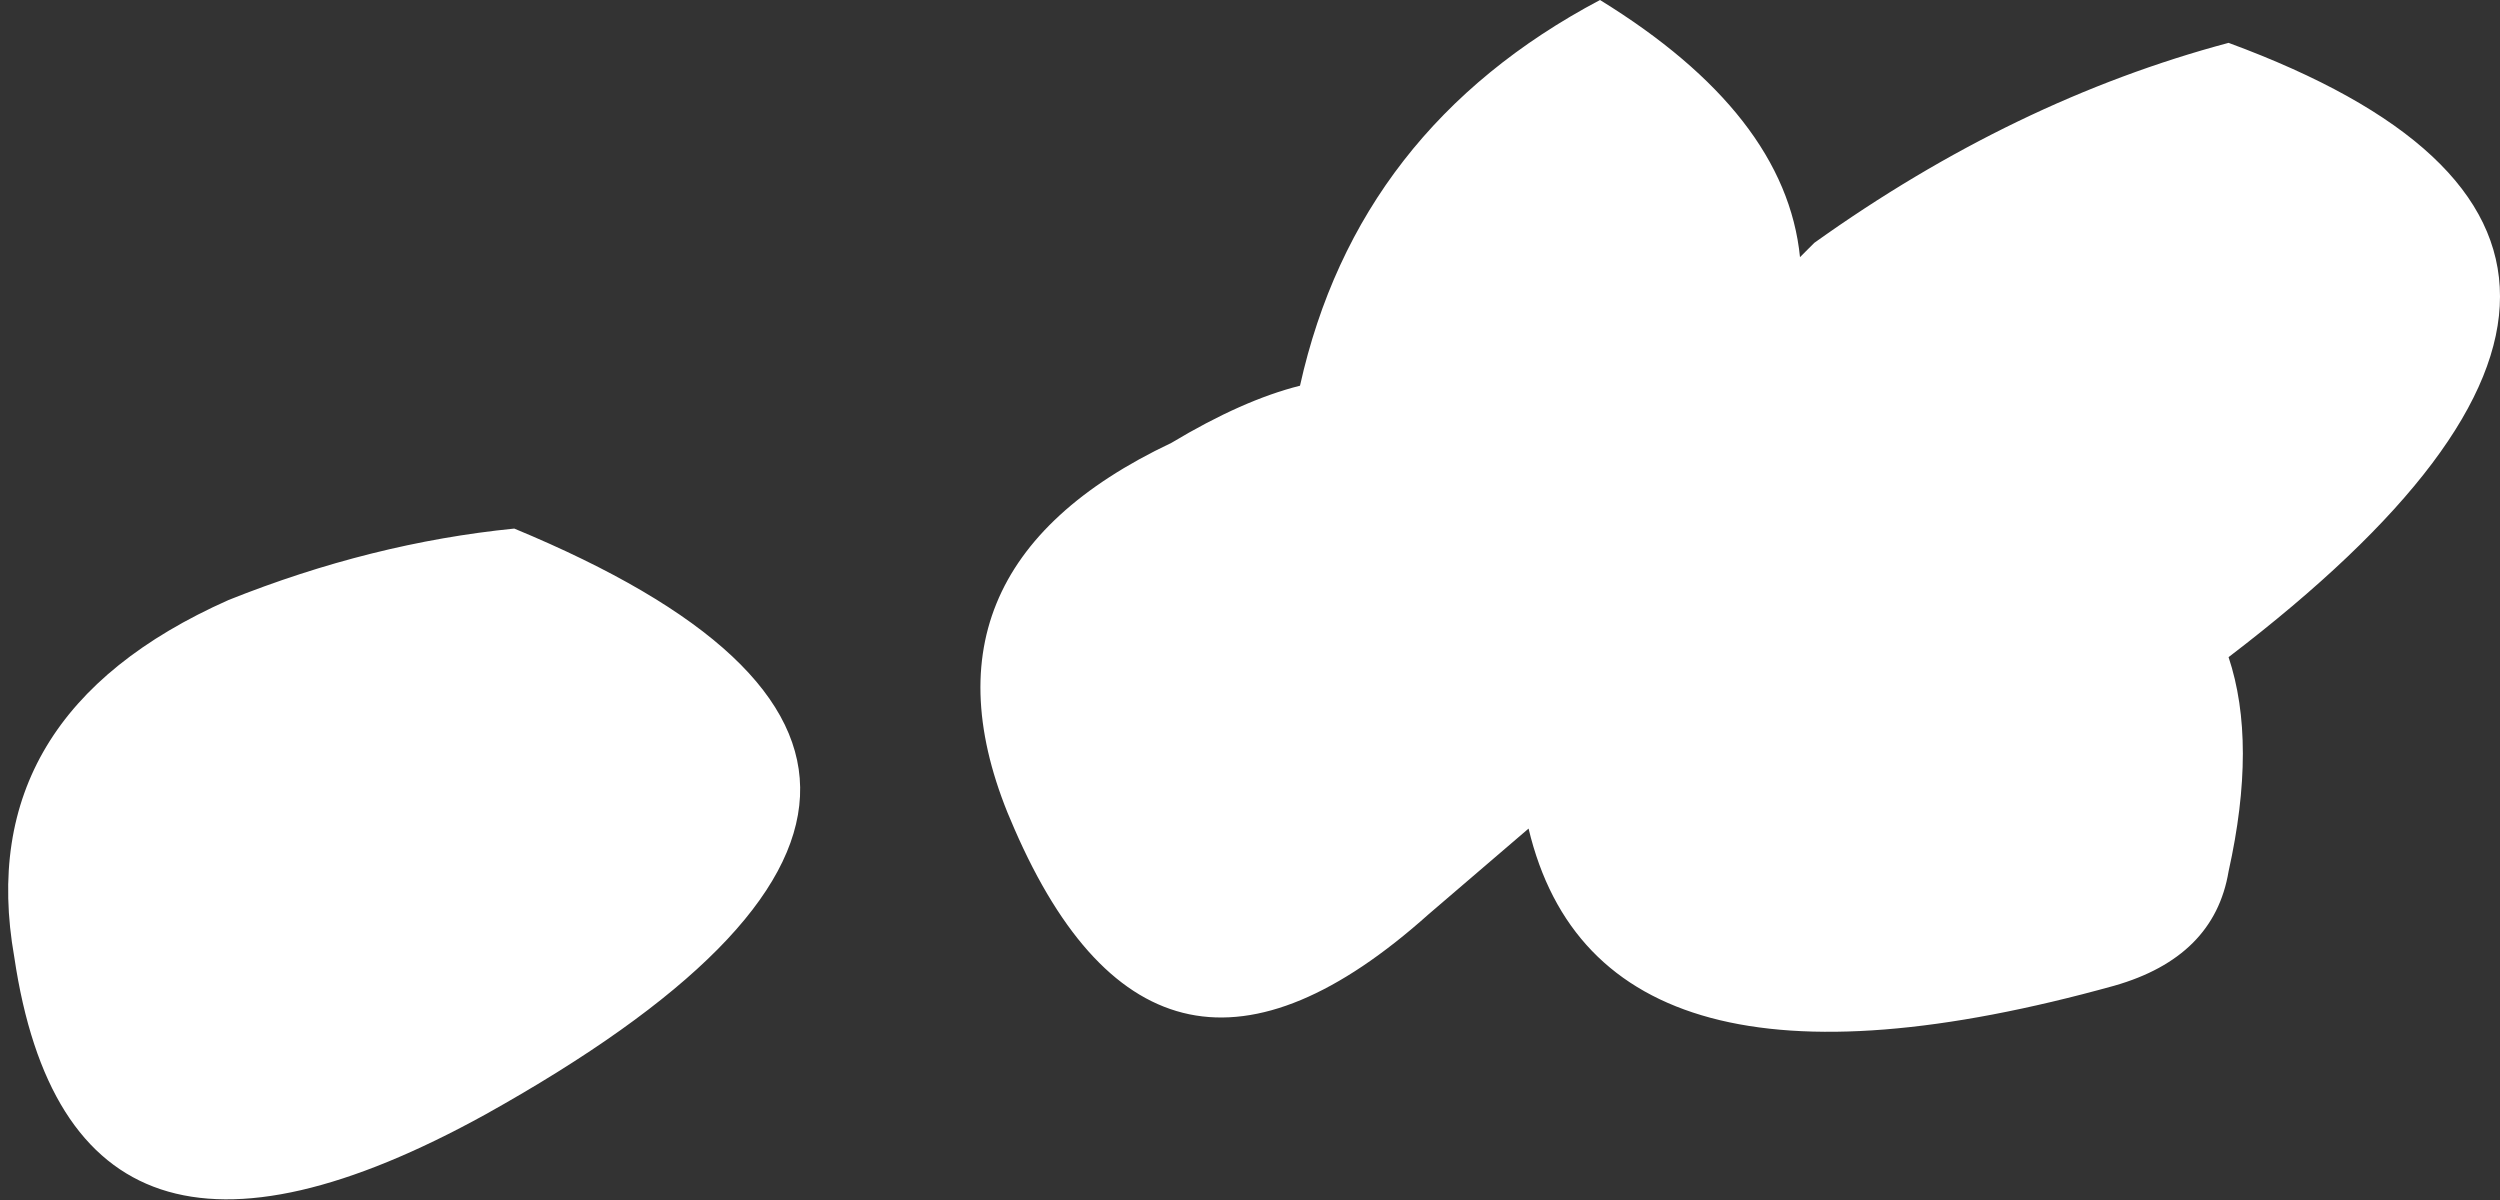 <?xml version="1.0" encoding="UTF-8" standalone="no"?>
<svg xmlns:ffdec="https://www.free-decompiler.com/flash" xmlns:xlink="http://www.w3.org/1999/xlink" ffdec:objectType="shape" height="4.2px" width="8.75px" xmlns="http://www.w3.org/2000/svg">
  <rect width="100%" height="100%" fill="#333333" stroke="none"/>
  <g transform="matrix(1.0, 0.0, 0.0, 1.0, 3.65, 11.75)">
    <path d="M2.7 -10.9 Q3.4 -11.4 4.15 -11.6 6.05 -10.9 4.15 -9.45 4.25 -9.15 4.15 -8.7 4.1 -8.4 3.75 -8.3 1.95 -7.8 1.7 -8.85 L1.35 -8.55 Q0.4 -7.7 -0.1 -8.85 -0.5 -9.75 0.45 -10.2 0.7 -10.35 0.9 -10.4 1.1 -11.3 1.95 -11.75 2.6 -11.35 2.65 -10.85 L2.7 -10.9 M-1.95 -7.85 Q-3.4 -7.05 -3.6 -8.4 -3.75 -9.25 -2.85 -9.65 -2.35 -9.85 -1.85 -9.9 0.2 -9.05 -1.95 -7.85" fill="#ffffff" fill-rule="evenodd" stroke="none"/>
  </g>
</svg>
